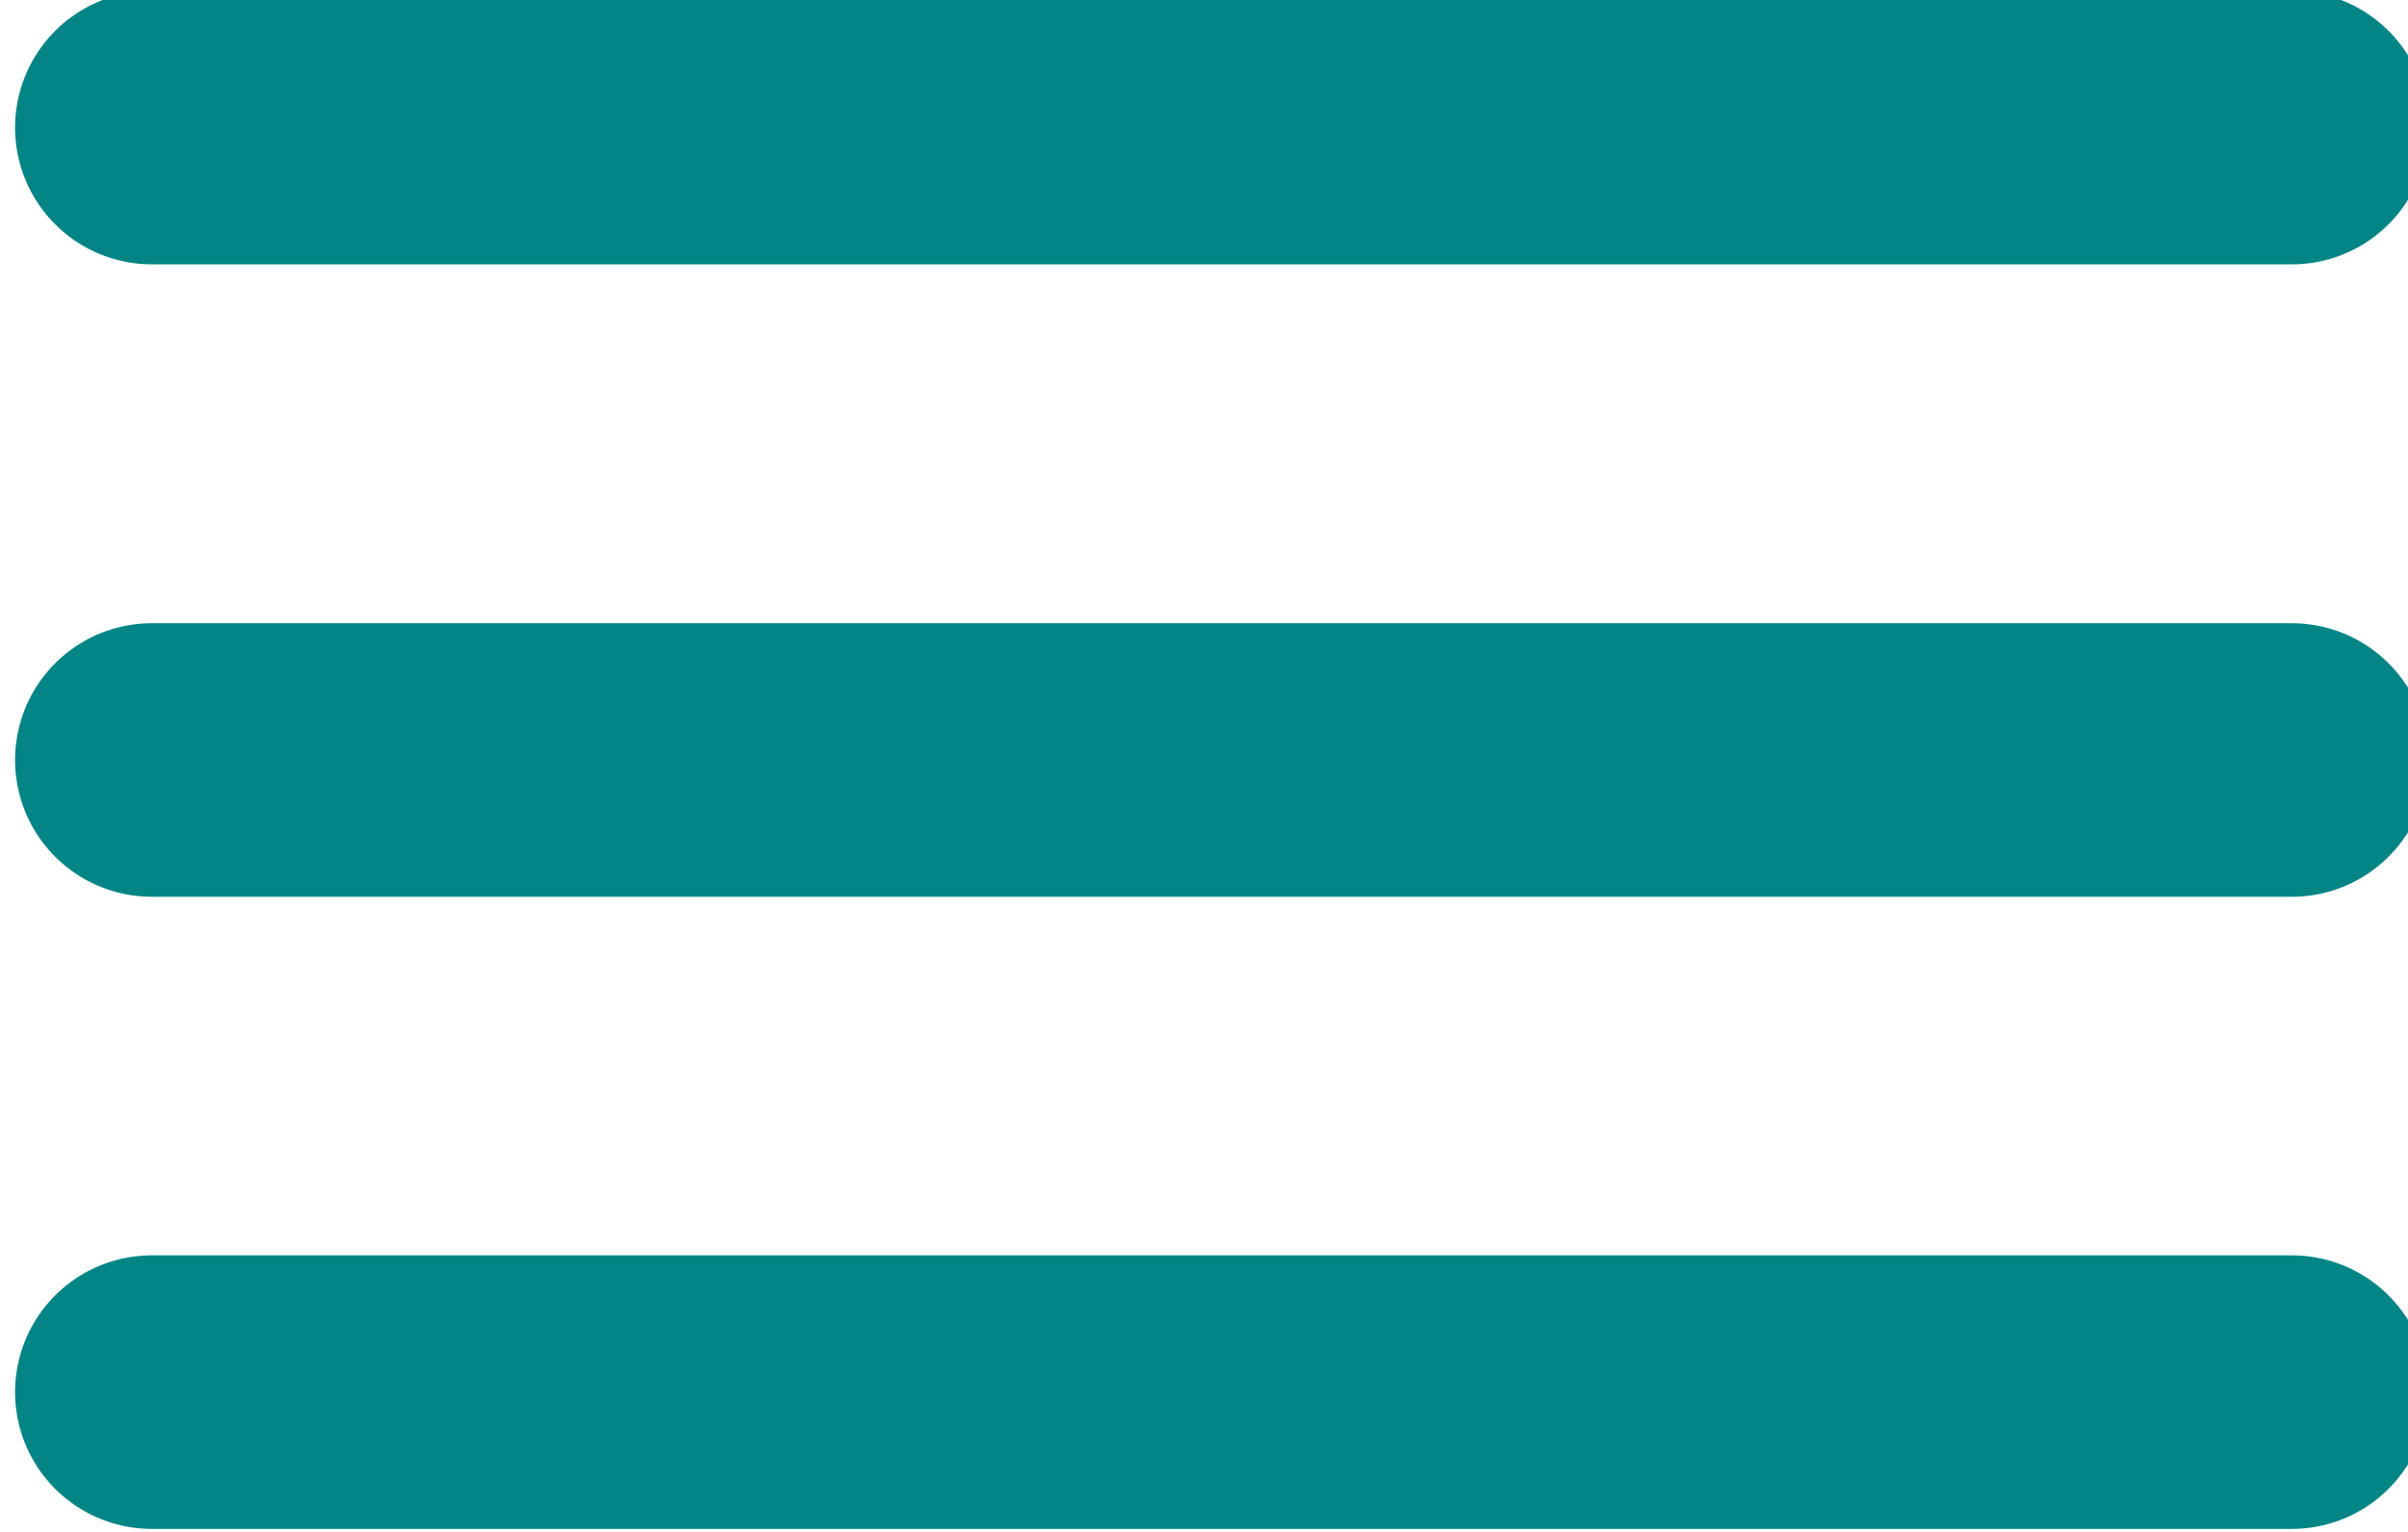 <svg width="44" height="28" viewBox="0 0 44 28" fill="none" xmlns="http://www.w3.org/2000/svg">
<path d="M2.775 2.332H41.877" stroke="#038585" stroke-width="5" stroke-linecap="round"/>
<path d="M2.775 13.891H41.877" stroke="#038585" stroke-width="5" stroke-linecap="round"/>
<path d="M2.775 25.445H41.877" stroke="#038585" stroke-width="5" stroke-linecap="round"/>
</svg>
